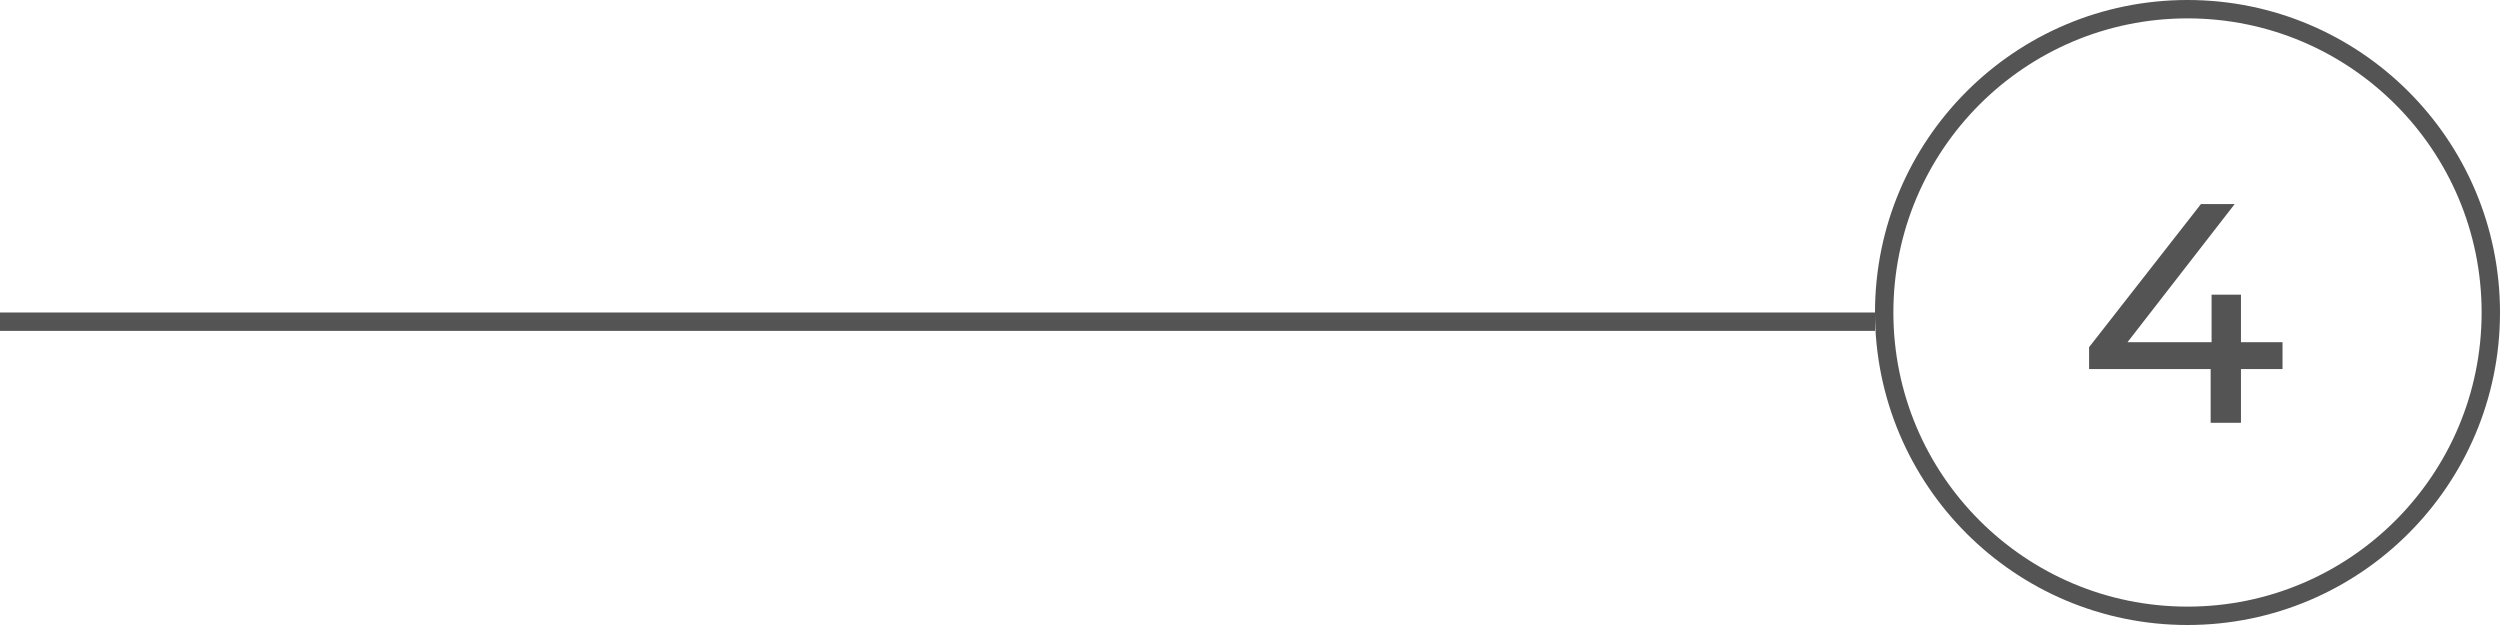 <svg width="136" height="34" viewBox="0 0 136 34" fill="none" xmlns="http://www.w3.org/2000/svg">
<circle cx="119" cy="17" r="16.5" stroke="#545454"/>
<line x1="102" y1="17.5" y2="17.5" stroke="#545454"/>
<path d="M124.169 20.076H121.908V23H120.259V20.076H113.646V18.886L119.732 11.1H121.568L115.737 18.614H120.31V16.03H121.908V18.614H124.169V20.076Z" fill="#545454"/>
</svg>
